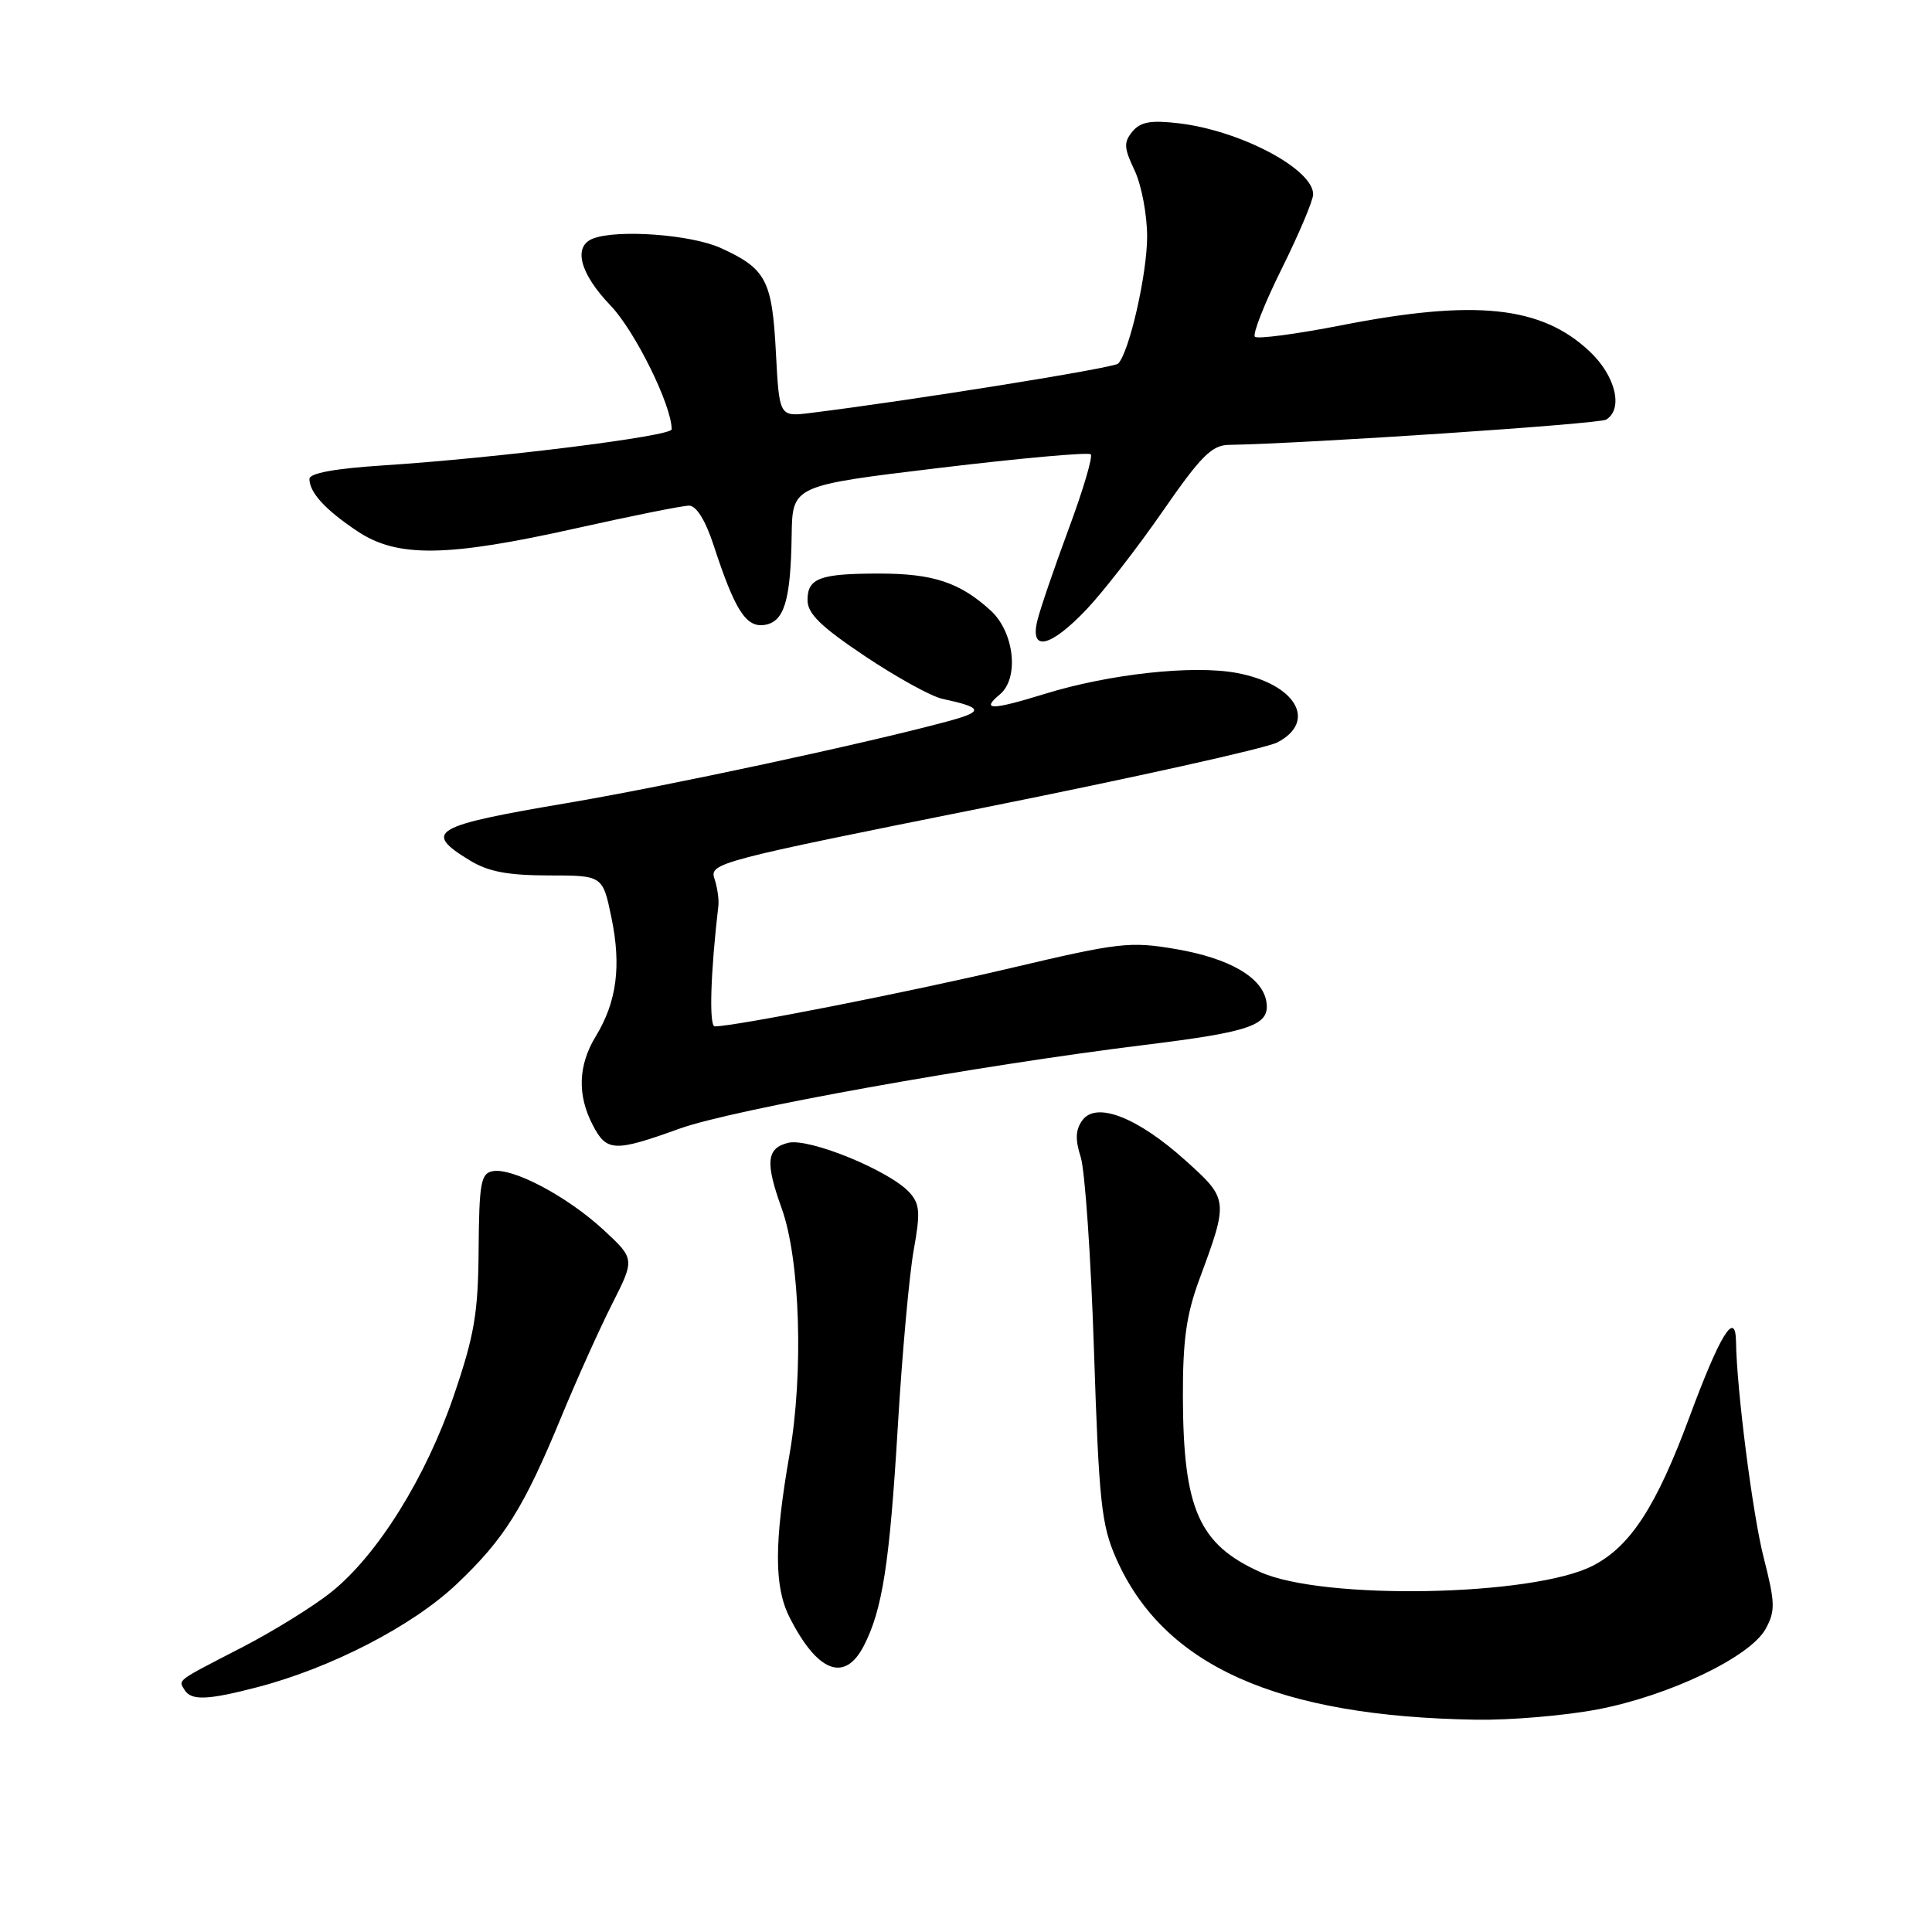 <?xml version="1.0" encoding="UTF-8" standalone="no"?>
<!DOCTYPE svg PUBLIC "-//W3C//DTD SVG 1.1//EN" "http://www.w3.org/Graphics/SVG/1.1/DTD/svg11.dtd" >
<svg xmlns="http://www.w3.org/2000/svg" xmlns:xlink="http://www.w3.org/1999/xlink" version="1.1" viewBox="0 0 256 256">
 <g >
 <path fill="currentColor"
d=" M 211.66 226.51 C 221.17 224.70 231.93 219.55 233.96 215.83 C 235.26 213.45 235.23 212.39 233.68 206.33 C 232.23 200.61 230.12 184.17 230.03 177.75 C 229.96 173.50 227.91 176.84 223.87 187.74 C 219.47 199.62 216.05 204.89 211.07 207.46 C 203.20 211.53 175.36 212.07 167.00 208.31 C 158.87 204.66 156.79 199.97 156.74 185.15 C 156.72 177.59 157.19 174.20 158.93 169.50 C 162.81 159.01 162.80 158.91 157.05 153.74 C 150.71 148.04 145.26 145.92 143.42 148.44 C 142.51 149.69 142.45 150.98 143.20 153.32 C 143.76 155.07 144.56 166.63 144.96 179.01 C 145.62 199.08 145.94 202.07 147.90 206.51 C 154.18 220.73 169.23 227.46 195.66 227.87 C 200.15 227.94 207.35 227.33 211.66 226.51 Z  M 34.10 223.56 C 43.86 221.02 54.65 215.45 60.48 209.93 C 66.83 203.92 69.39 199.84 74.42 187.64 C 76.43 182.77 79.44 176.09 81.10 172.80 C 84.13 166.81 84.13 166.81 79.92 162.92 C 75.12 158.50 67.90 154.68 65.27 155.19 C 63.72 155.48 63.49 156.78 63.42 165.51 C 63.36 174.01 62.87 176.90 60.13 184.93 C 56.44 195.75 50.04 206.03 43.92 210.94 C 41.60 212.81 36.27 216.11 32.10 218.27 C 23.24 222.84 23.61 222.56 24.46 223.93 C 25.34 225.36 27.51 225.28 34.10 223.56 Z  M 114.45 218.10 C 116.93 213.30 117.88 207.19 118.97 188.93 C 119.54 179.34 120.49 168.87 121.07 165.65 C 121.97 160.67 121.89 159.53 120.51 158.01 C 117.89 155.12 107.18 150.74 104.43 151.43 C 101.56 152.15 101.38 154.02 103.58 160.12 C 106.02 166.91 106.50 181.93 104.61 192.75 C 102.57 204.46 102.57 210.26 104.62 214.30 C 108.31 221.59 111.92 222.98 114.45 218.10 Z  M 90.05 149.55 C 97.06 147.02 129.34 141.21 151.66 138.46 C 165.79 136.72 168.27 135.85 167.81 132.78 C 167.33 129.54 162.97 126.99 155.83 125.76 C 149.72 124.72 148.31 124.88 133.90 128.28 C 120.40 131.47 97.38 136.00 94.71 136.00 C 93.93 136.00 94.15 128.86 95.19 120.00 C 95.28 119.17 95.05 117.56 94.66 116.40 C 93.99 114.38 95.25 114.05 130.22 107.05 C 150.16 103.06 167.72 99.16 169.24 98.38 C 174.60 95.60 171.71 90.63 163.88 89.17 C 158.11 88.09 146.99 89.30 138.45 91.94 C 131.39 94.12 129.92 94.14 132.48 92.02 C 135.08 89.86 134.41 83.75 131.25 80.88 C 127.18 77.17 123.63 76.00 116.53 76.00 C 108.62 76.00 107.00 76.60 107.00 79.53 C 107.00 81.31 108.78 83.04 114.59 86.93 C 118.76 89.72 123.37 92.27 124.84 92.59 C 130.32 93.78 130.43 94.27 125.50 95.60 C 114.65 98.53 88.38 104.17 75.14 106.41 C 57.29 109.43 55.99 110.19 62.25 114.01 C 64.69 115.50 67.29 115.99 72.68 116.00 C 79.86 116.00 79.86 116.00 81.02 121.60 C 82.35 128.01 81.72 132.76 78.94 137.32 C 76.61 141.15 76.47 145.08 78.53 149.05 C 80.38 152.63 81.39 152.67 90.05 149.55 Z  M 143.97 80.75 C 146.19 78.41 150.73 72.56 154.06 67.75 C 159.09 60.48 160.57 58.99 162.80 58.95 C 173.37 58.76 211.89 56.18 212.83 55.60 C 215.13 54.18 214.07 49.80 210.64 46.57 C 204.25 40.54 195.49 39.62 177.70 43.11 C 171.76 44.27 166.62 44.95 166.28 44.62 C 165.95 44.28 167.54 40.22 169.84 35.60 C 172.13 30.98 174.00 26.55 174.00 25.75 C 174.00 22.40 164.38 17.31 156.22 16.34 C 152.49 15.90 151.13 16.14 150.05 17.43 C 148.88 18.86 148.92 19.60 150.34 22.58 C 151.25 24.50 152.00 28.45 152.00 31.35 C 152.00 36.30 149.64 46.66 148.16 48.18 C 147.60 48.76 120.52 53.10 107.38 54.72 C 103.26 55.23 103.26 55.23 102.81 46.69 C 102.31 37.11 101.51 35.60 95.50 32.86 C 91.58 31.08 81.84 30.36 78.58 31.61 C 75.89 32.64 76.83 36.24 80.88 40.46 C 84.13 43.84 89.00 53.70 89.00 56.89 C 89.00 57.80 65.86 60.69 50.75 61.67 C 44.39 62.08 41.00 62.70 41.00 63.46 C 41.00 65.26 43.14 67.59 47.39 70.41 C 52.66 73.92 59.25 73.82 76.34 70.00 C 83.72 68.35 90.45 67.00 91.30 67.00 C 92.27 67.00 93.47 68.93 94.56 72.25 C 97.36 80.83 98.84 83.16 101.27 82.81 C 103.91 82.43 104.77 79.63 104.90 70.92 C 105.00 64.34 105.00 64.34 124.49 62.00 C 135.22 60.71 144.23 59.90 144.53 60.20 C 144.83 60.50 143.51 64.96 141.59 70.12 C 139.68 75.28 137.81 80.74 137.45 82.25 C 136.44 86.42 139.18 85.79 143.97 80.75 Z "/>
</g>
</svg>